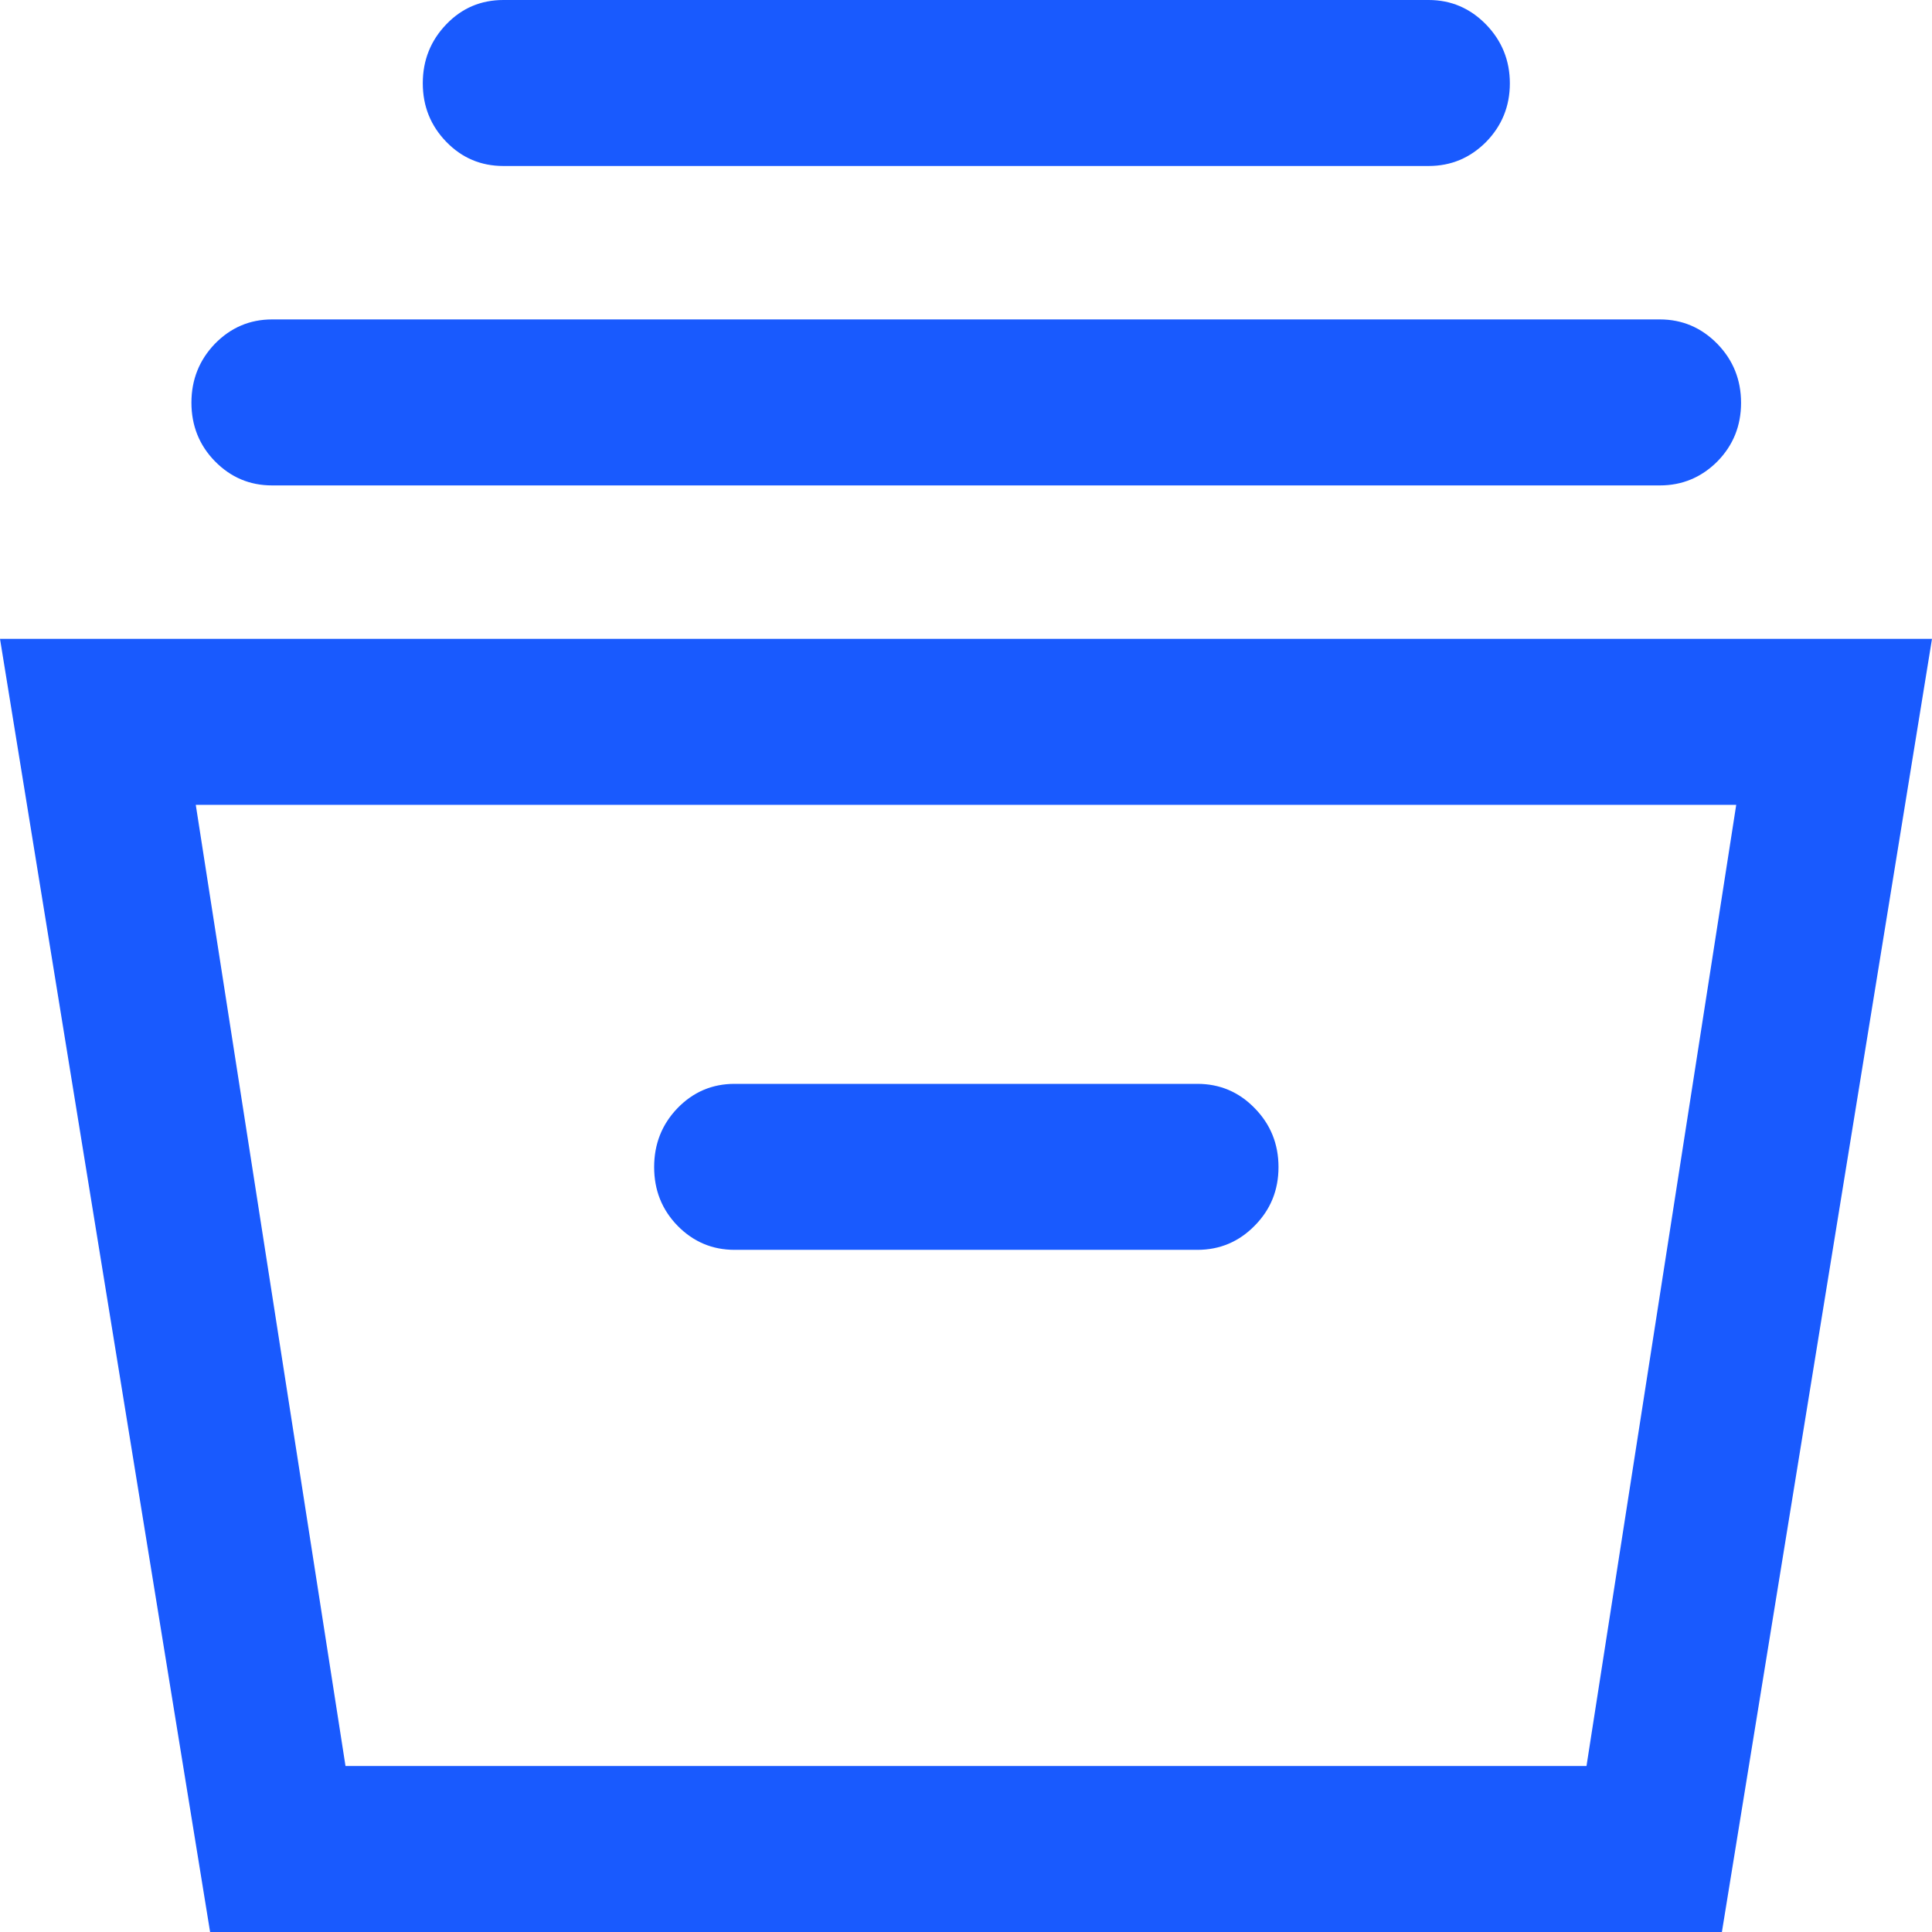 <svg width="12" height="12" viewBox="0 0 12 12" fill="none" xmlns="http://www.w3.org/2000/svg">
<path d="M1.305 12L0 3.968H12L10.695 12H1.305ZM2.146 10.969H9.854L10.784 4.999H1.216L2.146 10.969ZM4.563 7.763H7.437C7.576 7.763 7.695 7.713 7.793 7.613C7.892 7.513 7.941 7.392 7.941 7.249C7.941 7.106 7.892 6.984 7.793 6.883C7.695 6.782 7.576 6.732 7.437 6.732H4.563C4.424 6.732 4.306 6.782 4.208 6.883C4.111 6.984 4.063 7.106 4.063 7.249C4.063 7.392 4.111 7.513 4.208 7.613C4.306 7.713 4.424 7.763 4.563 7.763ZM1.69 3.015C1.551 3.015 1.433 2.965 1.335 2.865C1.238 2.766 1.189 2.644 1.189 2.501C1.189 2.358 1.238 2.236 1.335 2.135C1.433 2.035 1.551 1.984 1.69 1.984H10.31C10.449 1.984 10.568 2.035 10.667 2.136C10.765 2.237 10.814 2.359 10.814 2.502C10.814 2.645 10.765 2.766 10.667 2.866C10.568 2.965 10.449 3.015 10.31 3.015H1.69ZM3.127 1.031C2.987 1.031 2.869 0.981 2.772 0.881C2.675 0.781 2.626 0.66 2.626 0.517C2.626 0.374 2.675 0.252 2.772 0.151C2.869 0.05 2.987 0 3.127 0H8.873C9.013 0 9.131 0.051 9.23 0.152C9.328 0.253 9.378 0.375 9.378 0.518C9.378 0.66 9.328 0.782 9.23 0.882C9.131 0.981 9.013 1.031 8.873 1.031H3.127Z" fill="#195AFE"/>
</svg>
